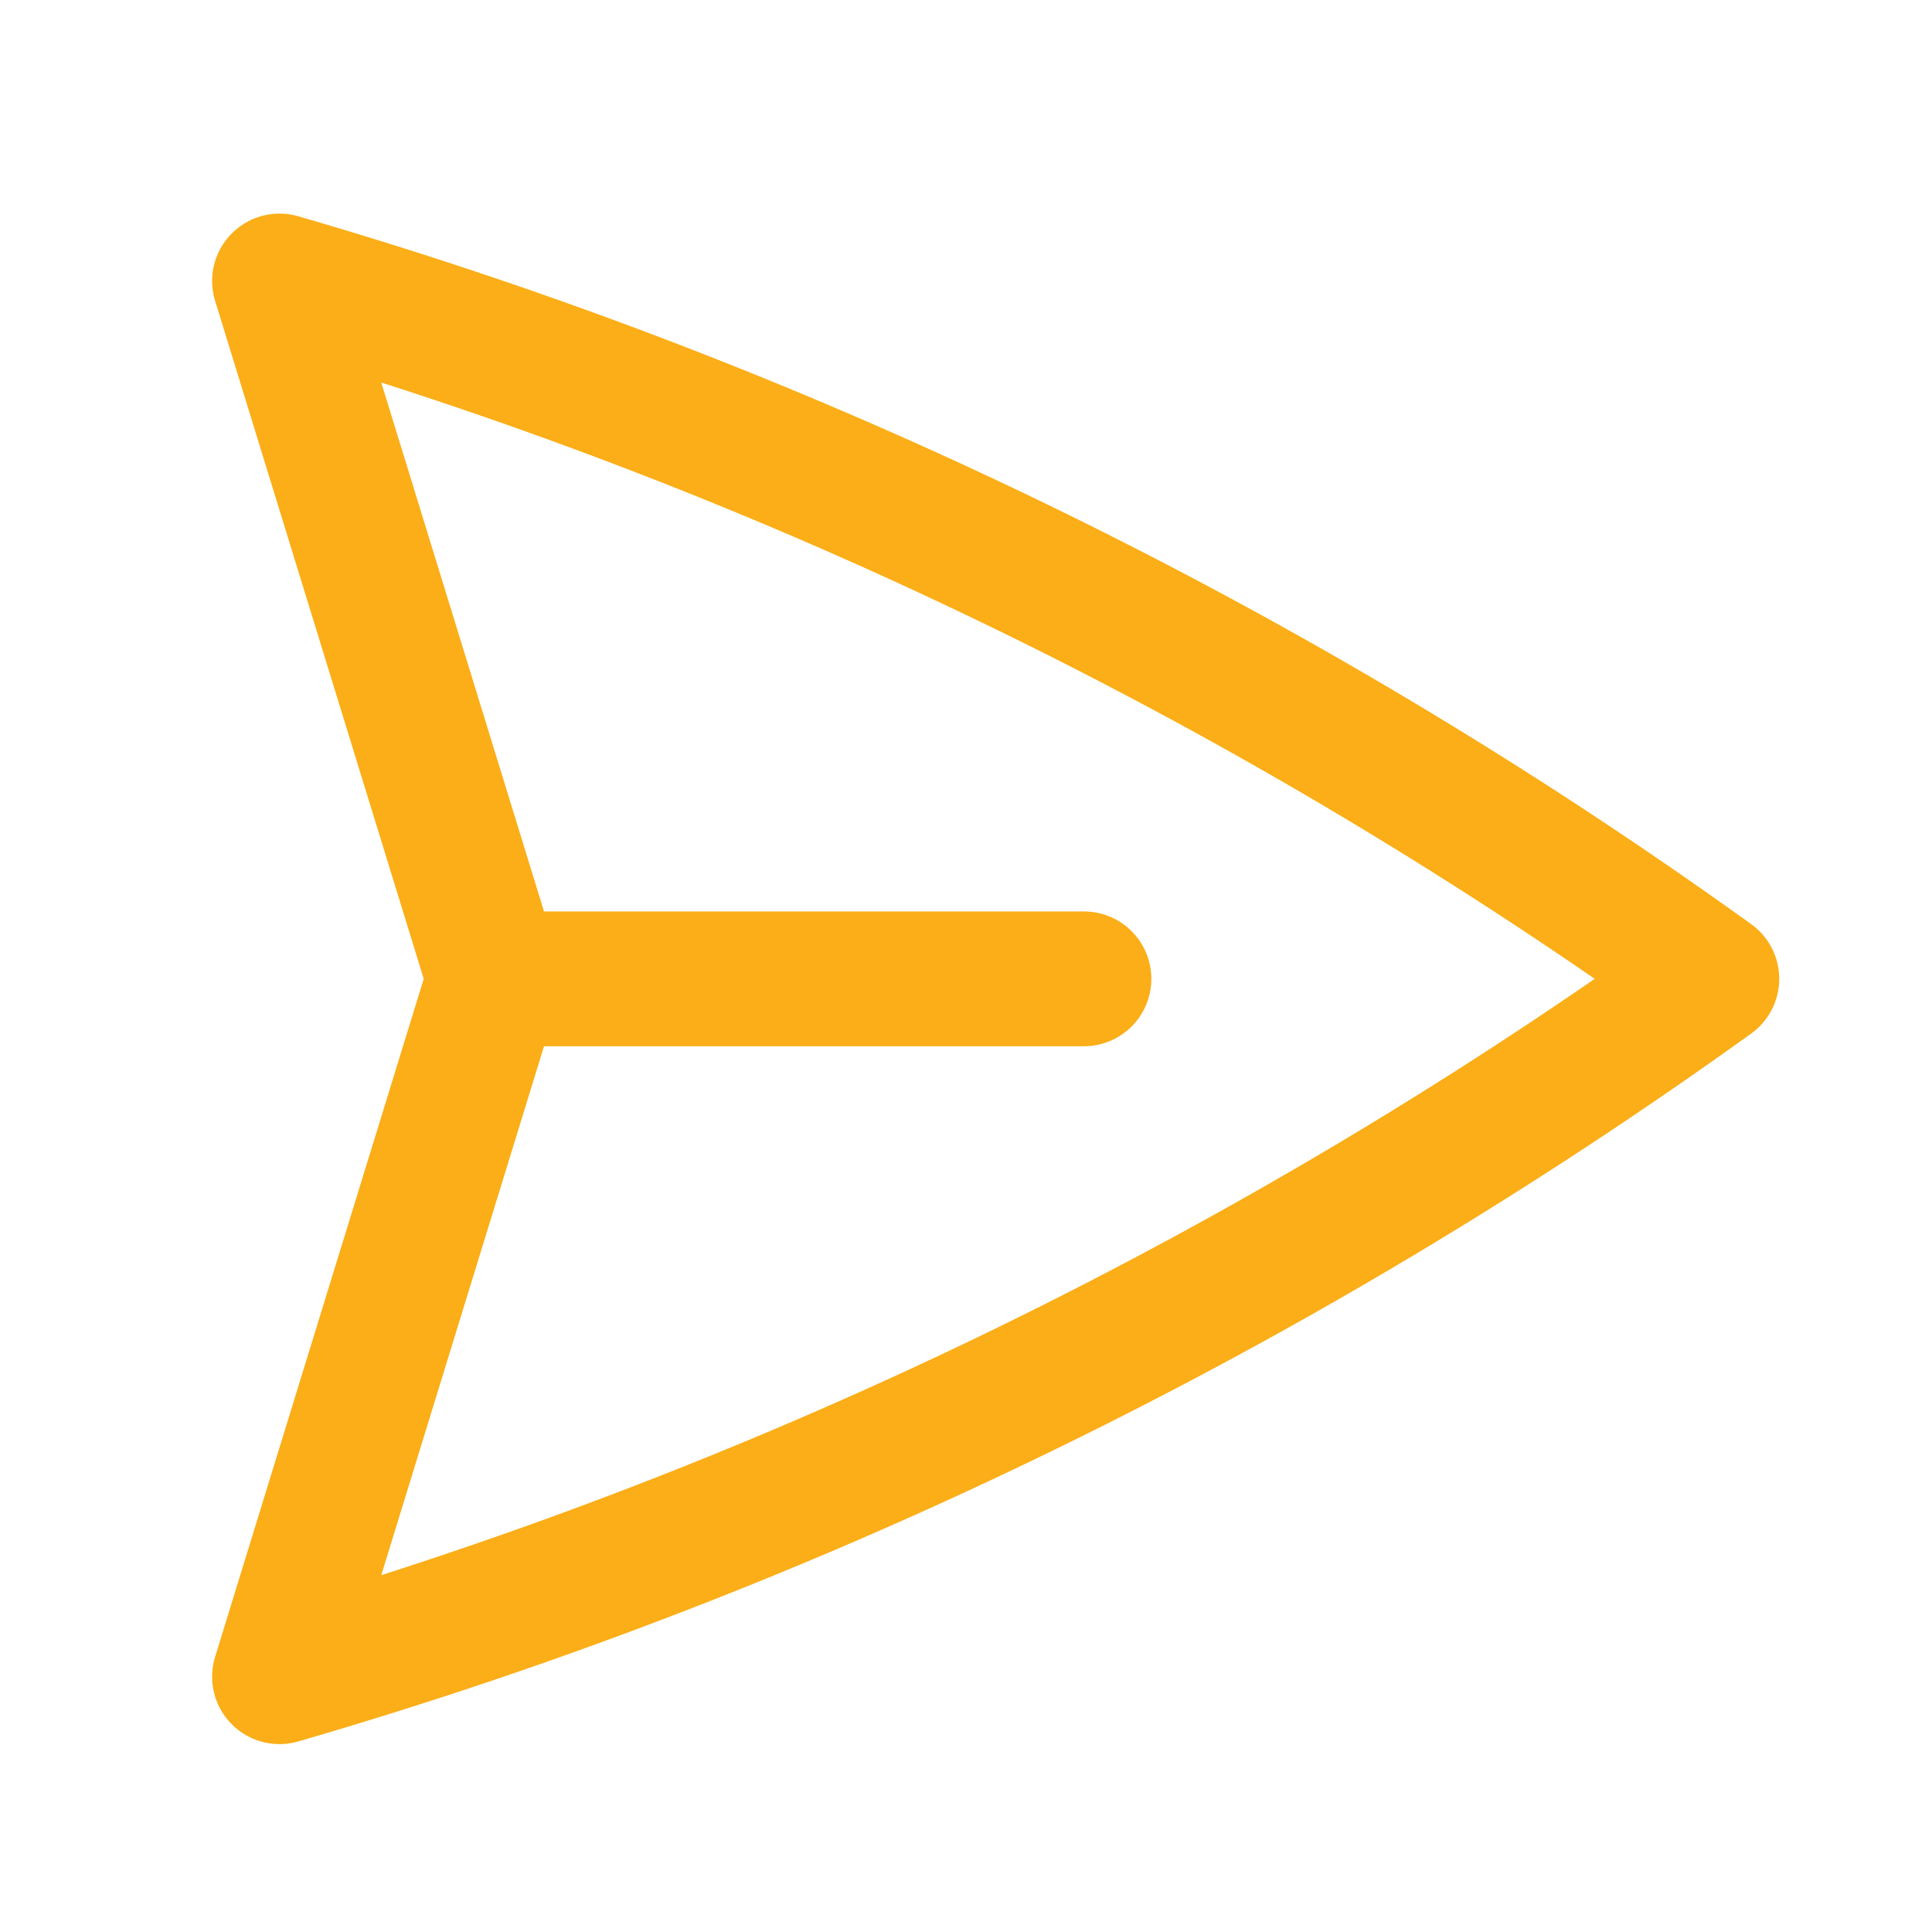 <svg width="43" height="43" viewBox="0 0 43 43" fill="none" xmlns="http://www.w3.org/2000/svg">
<path d="M11 21.786L6.221 6.254C17.797 9.617 28.549 14.919 38.1 21.786C28.549 28.652 17.797 33.955 6.221 37.318L11 21.786ZM11 21.786L24.125 21.786" stroke="#FBAE17" stroke-width="3" stroke-linecap="round" stroke-linejoin="round"/>
</svg>
